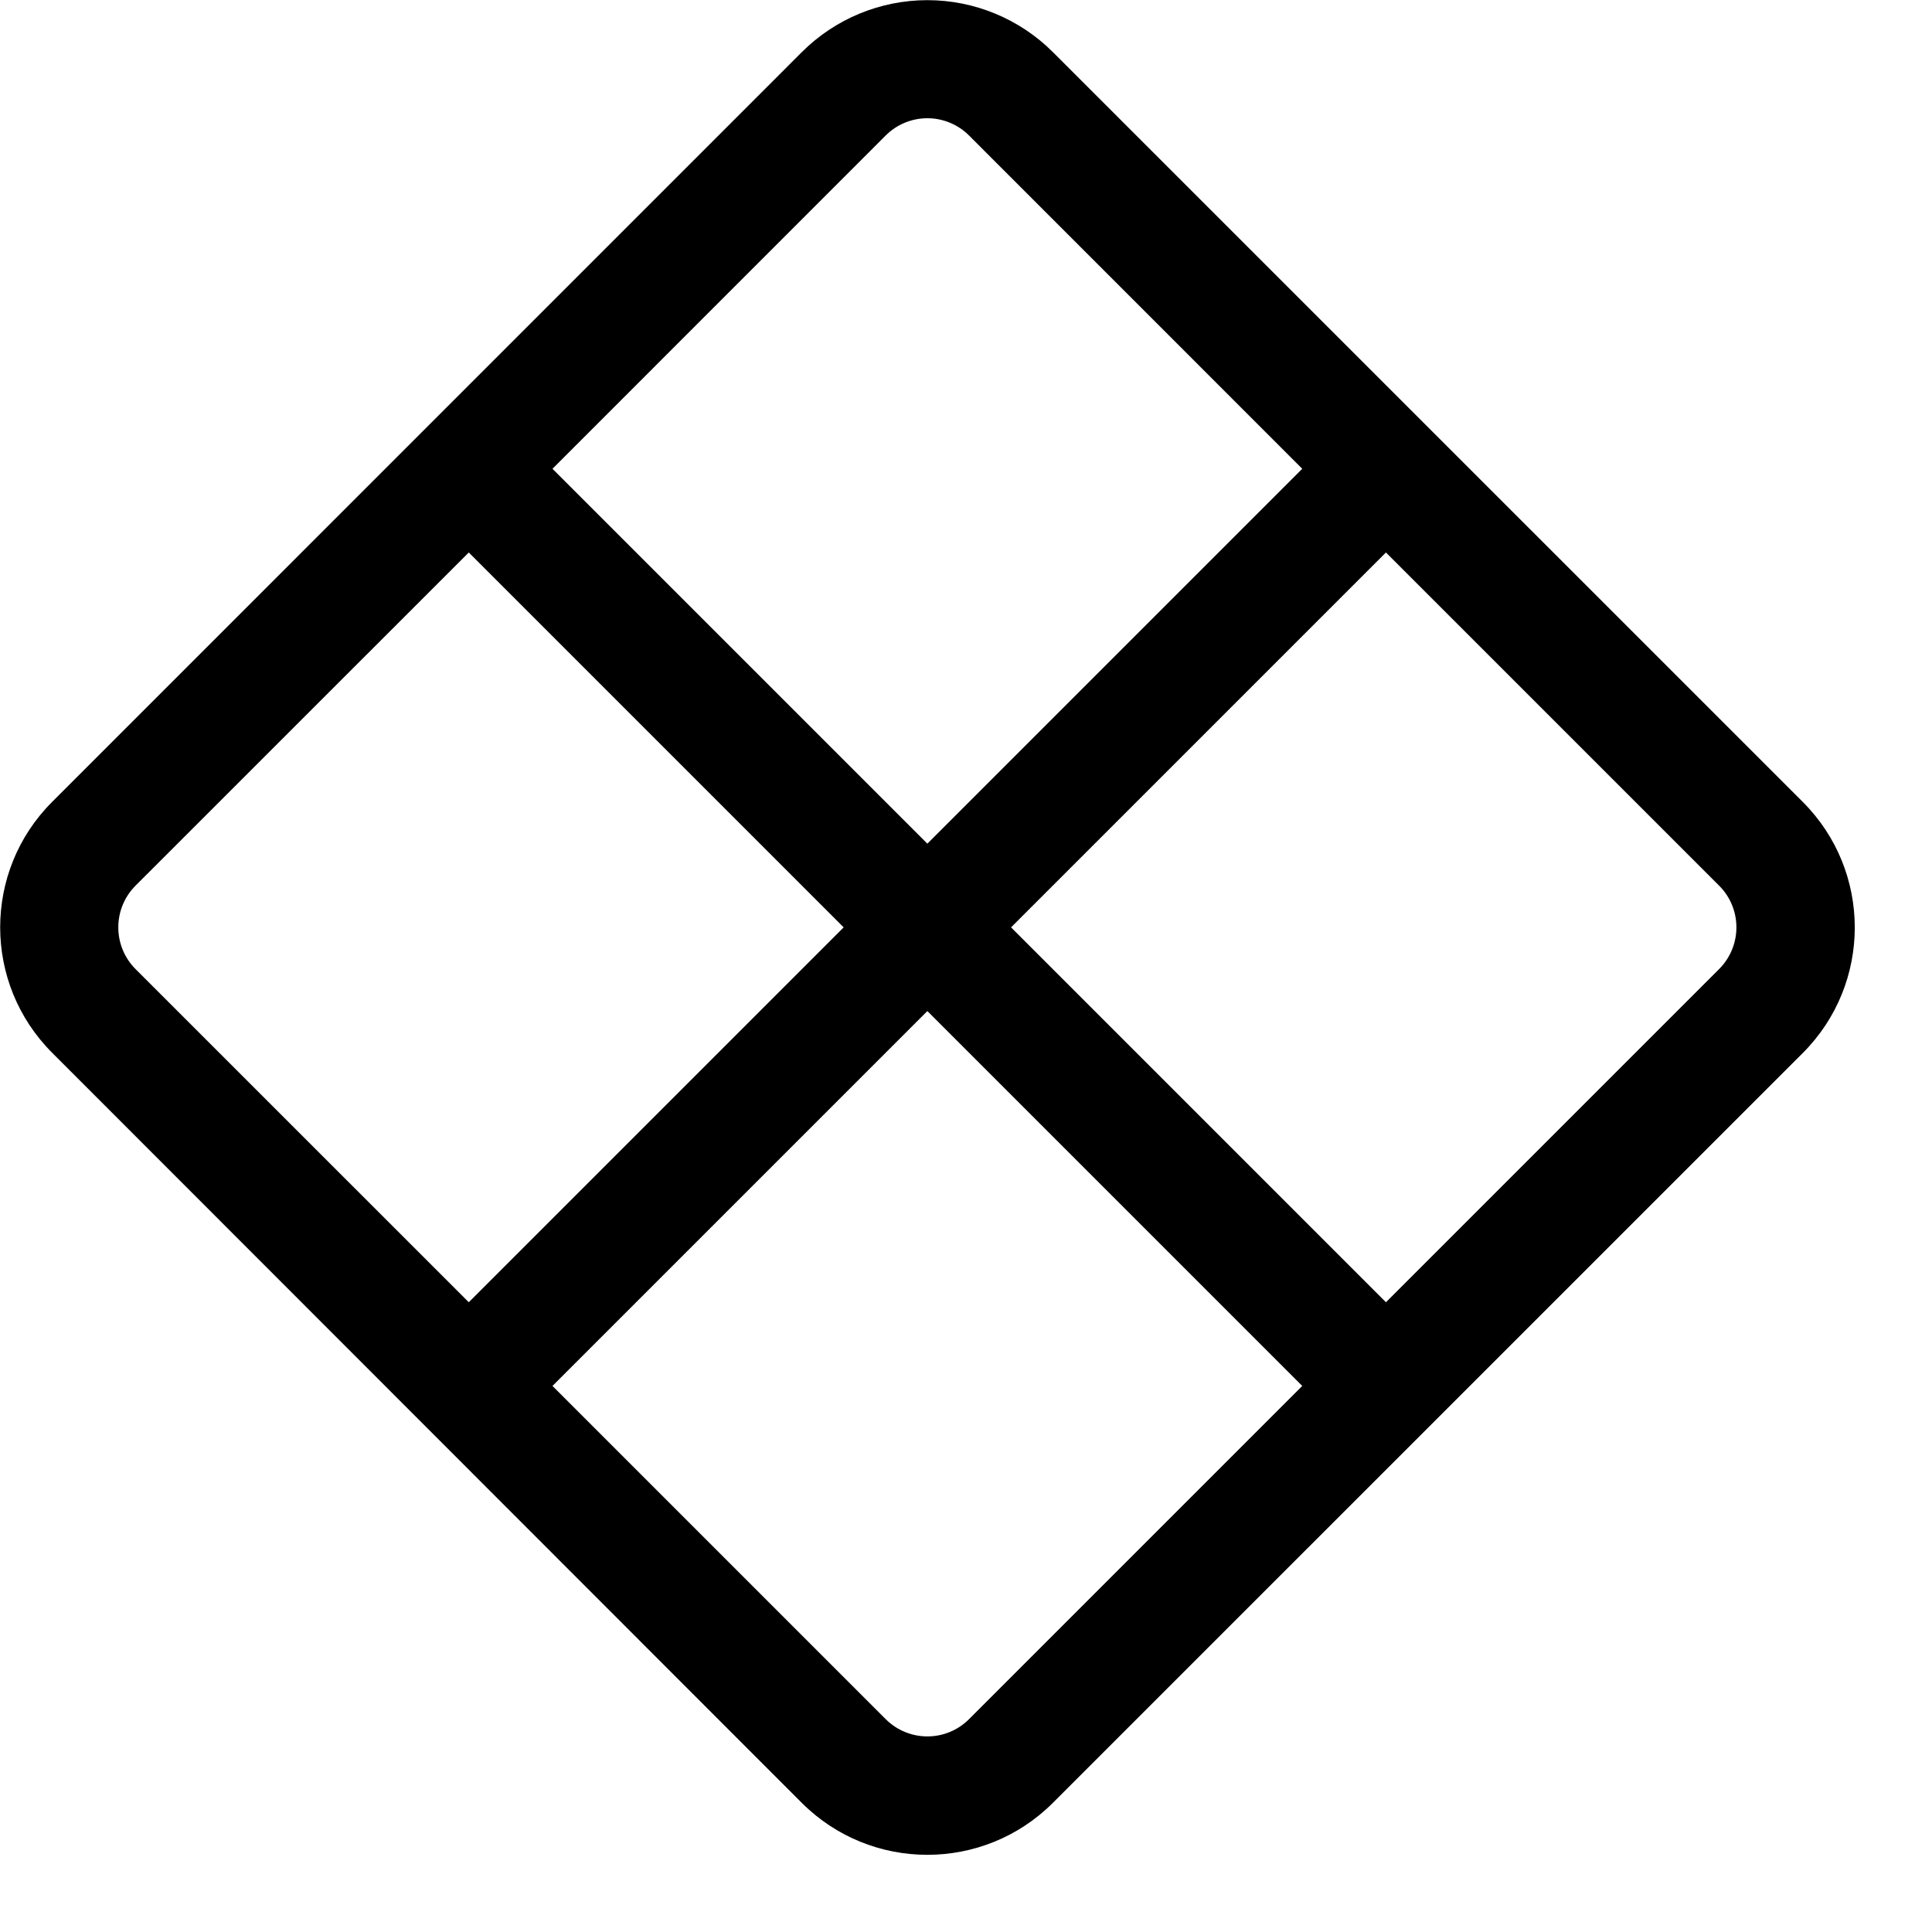 ﻿<?xml version="1.0" encoding="utf-8"?>
<svg version="1.1" xmlns:xlink="http://www.w3.org/1999/xlink" width="25px" height="25px" xmlns="http://www.w3.org/2000/svg">
  <defs>
    <pattern id="BGPattern" patternUnits="userSpaceOnUse" alignment="0 0" imageRepeat="None" />
    <mask fill="white" id="Clip6587">
      <path d="M 0.675 10.376  L 10.375 0.675  C 10.806 0.244  11.391 0.002  12 0.002  C 12.609 0.002  13.194 0.244  13.625 0.675  L 23.328 10.377  C 24.225 11.274  24.225 12.729  23.328 13.626  L 13.623 23.33  C 12.726 24.225  11.273 24.225  10.376 23.33  L 0.675 13.623  C -0.222 12.726  -0.222 11.272  0.675 10.376  Z M 16.851 6.066  L 12.541 1.755  C 12.398 1.611  12.203 1.53  12 1.53  C 11.797 1.53  11.602 1.611  11.459 1.755  L 7.149 6.066  L 12 10.917  L 16.851 6.066  Z M 22.244 11.459  L 17.934 7.149  L 13.083 12  L 17.934 16.851  L 22.244 12.541  C 22.544 12.242  22.544 11.757  22.244 11.459  Z M 12.541 22.244  L 16.851 17.934  L 12 13.083  L 7.149 17.934  L 11.459 22.244  C 11.759 22.544  12.243 22.544  12.541 22.244  Z M 1.755 12.541  L 6.066 16.851  L 10.917 12  L 6.066 7.149  L 1.755 11.459  C 1.456 11.758  1.456 12.242  1.755 12.541  Z " fill-rule="evenodd" />
    </mask>
  </defs>
  <g transform="matrix(1 0 0 1 -1 0 )">
    <path d="M 0.675 10.376  L 10.375 0.675  C 10.806 0.244  11.391 0.002  12 0.002  C 12.609 0.002  13.194 0.244  13.625 0.675  L 23.328 10.377  C 24.225 11.274  24.225 12.729  23.328 13.626  L 13.623 23.33  C 12.726 24.225  11.273 24.225  10.376 23.33  L 0.675 13.623  C -0.222 12.726  -0.222 11.272  0.675 10.376  Z M 16.851 6.066  L 12.541 1.755  C 12.398 1.611  12.203 1.53  12 1.53  C 11.797 1.53  11.602 1.611  11.459 1.755  L 7.149 6.066  L 12 10.917  L 16.851 6.066  Z M 22.244 11.459  L 17.934 7.149  L 13.083 12  L 17.934 16.851  L 22.244 12.541  C 22.544 12.242  22.544 11.757  22.244 11.459  Z M 12.541 22.244  L 16.851 17.934  L 12 13.083  L 7.149 17.934  L 11.459 22.244  C 11.759 22.544  12.243 22.544  12.541 22.244  Z M 1.755 12.541  L 6.066 16.851  L 10.917 12  L 6.066 7.149  L 1.755 11.459  C 1.456 11.758  1.456 12.242  1.755 12.541  Z " fill-rule="nonzero" fill="rgba(0, 0, 0, 1)" stroke="none" transform="matrix(1 0 0 1 1 0 )" class="fill" />
    <path d="M 0.675 10.376  L 10.375 0.675  C 10.806 0.244  11.391 0.002  12 0.002  C 12.609 0.002  13.194 0.244  13.625 0.675  L 23.328 10.377  C 24.225 11.274  24.225 12.729  23.328 13.626  L 13.623 23.33  C 12.726 24.225  11.273 24.225  10.376 23.33  L 0.675 13.623  C -0.222 12.726  -0.222 11.272  0.675 10.376  Z " stroke-width="0" stroke-dasharray="0" stroke="rgba(255, 255, 255, 0)" fill="none" transform="matrix(1 0 0 1 1 0 )" class="stroke" mask="url(#Clip6587)" />
    <path d="M 16.851 6.066  L 12.541 1.755  C 12.398 1.611  12.203 1.53  12 1.53  C 11.797 1.53  11.602 1.611  11.459 1.755  L 7.149 6.066  L 12 10.917  L 16.851 6.066  Z " stroke-width="0" stroke-dasharray="0" stroke="rgba(255, 255, 255, 0)" fill="none" transform="matrix(1 0 0 1 1 0 )" class="stroke" mask="url(#Clip6587)" />
    <path d="M 22.244 11.459  L 17.934 7.149  L 13.083 12  L 17.934 16.851  L 22.244 12.541  C 22.544 12.242  22.544 11.757  22.244 11.459  Z " stroke-width="0" stroke-dasharray="0" stroke="rgba(255, 255, 255, 0)" fill="none" transform="matrix(1 0 0 1 1 0 )" class="stroke" mask="url(#Clip6587)" />
    <path d="M 12.541 22.244  L 16.851 17.934  L 12 13.083  L 7.149 17.934  L 11.459 22.244  C 11.759 22.544  12.243 22.544  12.541 22.244  Z " stroke-width="0" stroke-dasharray="0" stroke="rgba(255, 255, 255, 0)" fill="none" transform="matrix(1 0 0 1 1 0 )" class="stroke" mask="url(#Clip6587)" />
    <path d="M 1.755 12.541  L 6.066 16.851  L 10.917 12  L 6.066 7.149  L 1.755 11.459  C 1.456 11.758  1.456 12.242  1.755 12.541  Z " stroke-width="0" stroke-dasharray="0" stroke="rgba(255, 255, 255, 0)" fill="none" transform="matrix(1 0 0 1 1 0 )" class="stroke" mask="url(#Clip6587)" />
  </g>
</svg>